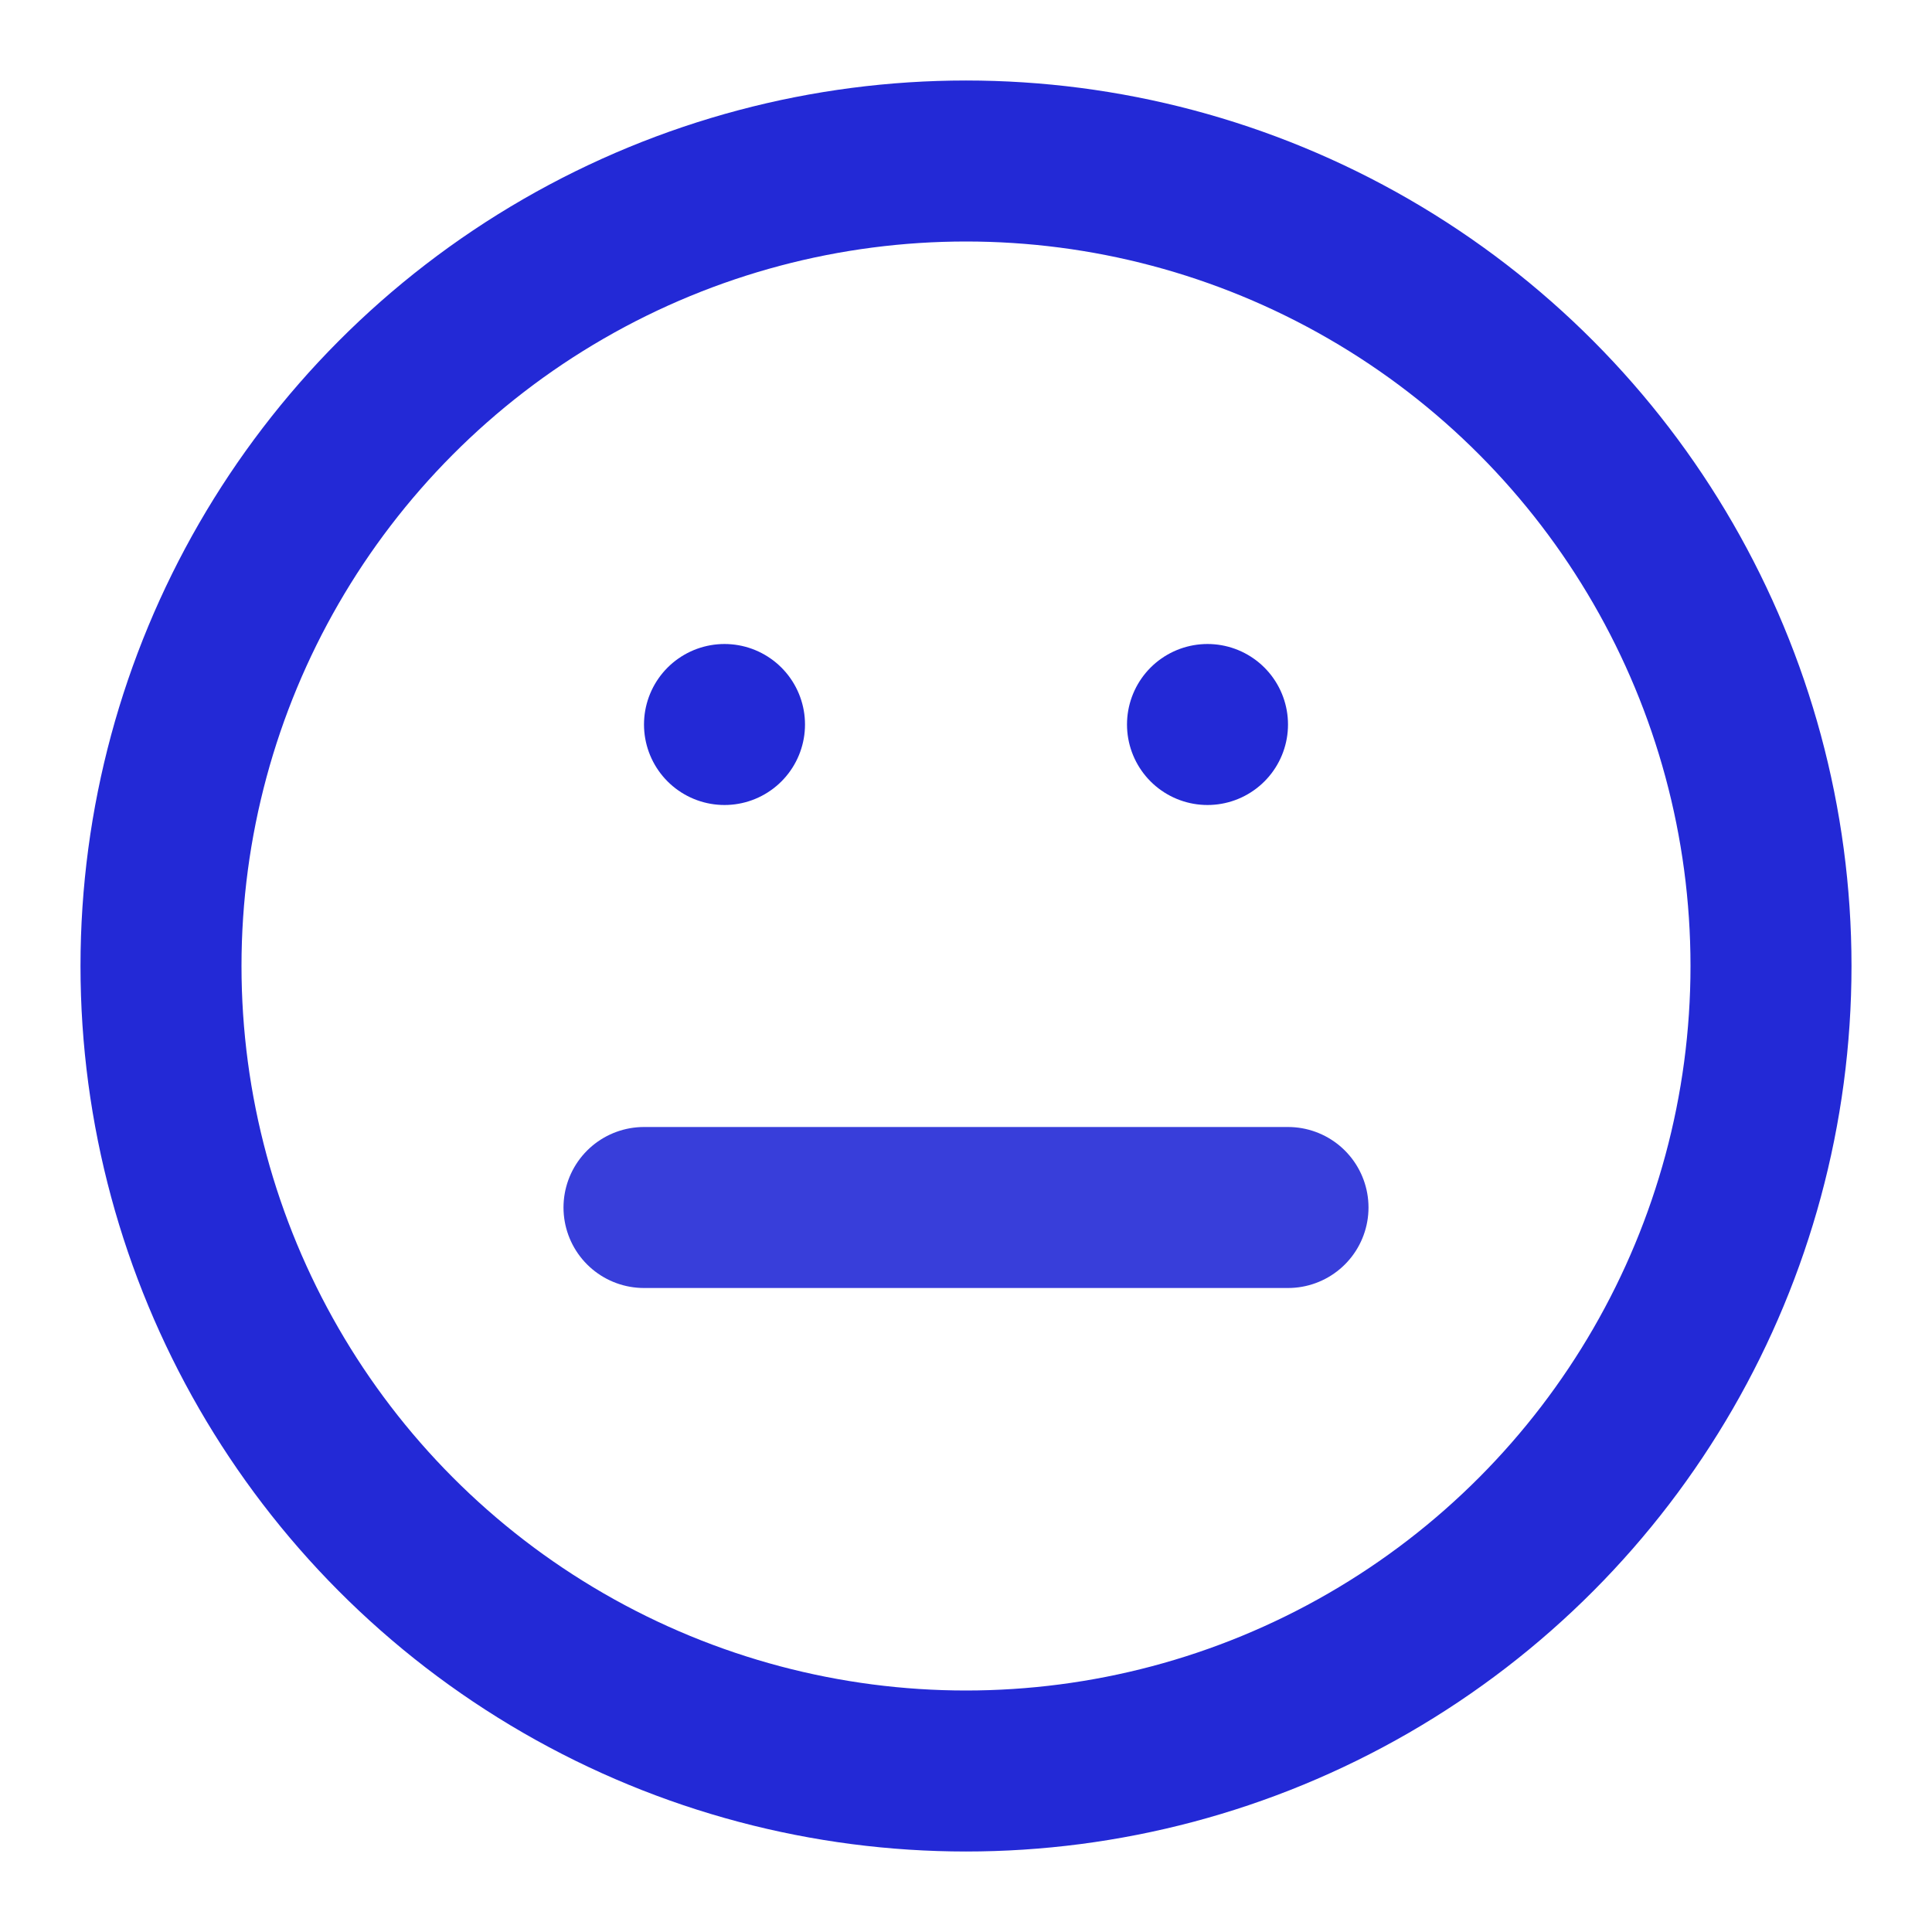 <svg role="img" xmlns="http://www.w3.org/2000/svg" width="48px" height="48px" viewBox="0 0 24 24" aria-labelledby="neutralFaceIconTitle" stroke="#2329D6" stroke-width="2" stroke-linecap="round" stroke-linejoin="round" fill="none" color="#2329D6"> <title id="neutralFaceIconTitle">Neutral Face</title> <line stroke-linecap="round" x1="9" y1="9" x2="9" y2="9"/> <line stroke-linecap="round" x1="15" y1="9" x2="15" y2="9"/> <path d="M16,15 L8,15" opacity=".9"/> <circle cx="12" cy="12" r="10"/> </svg>